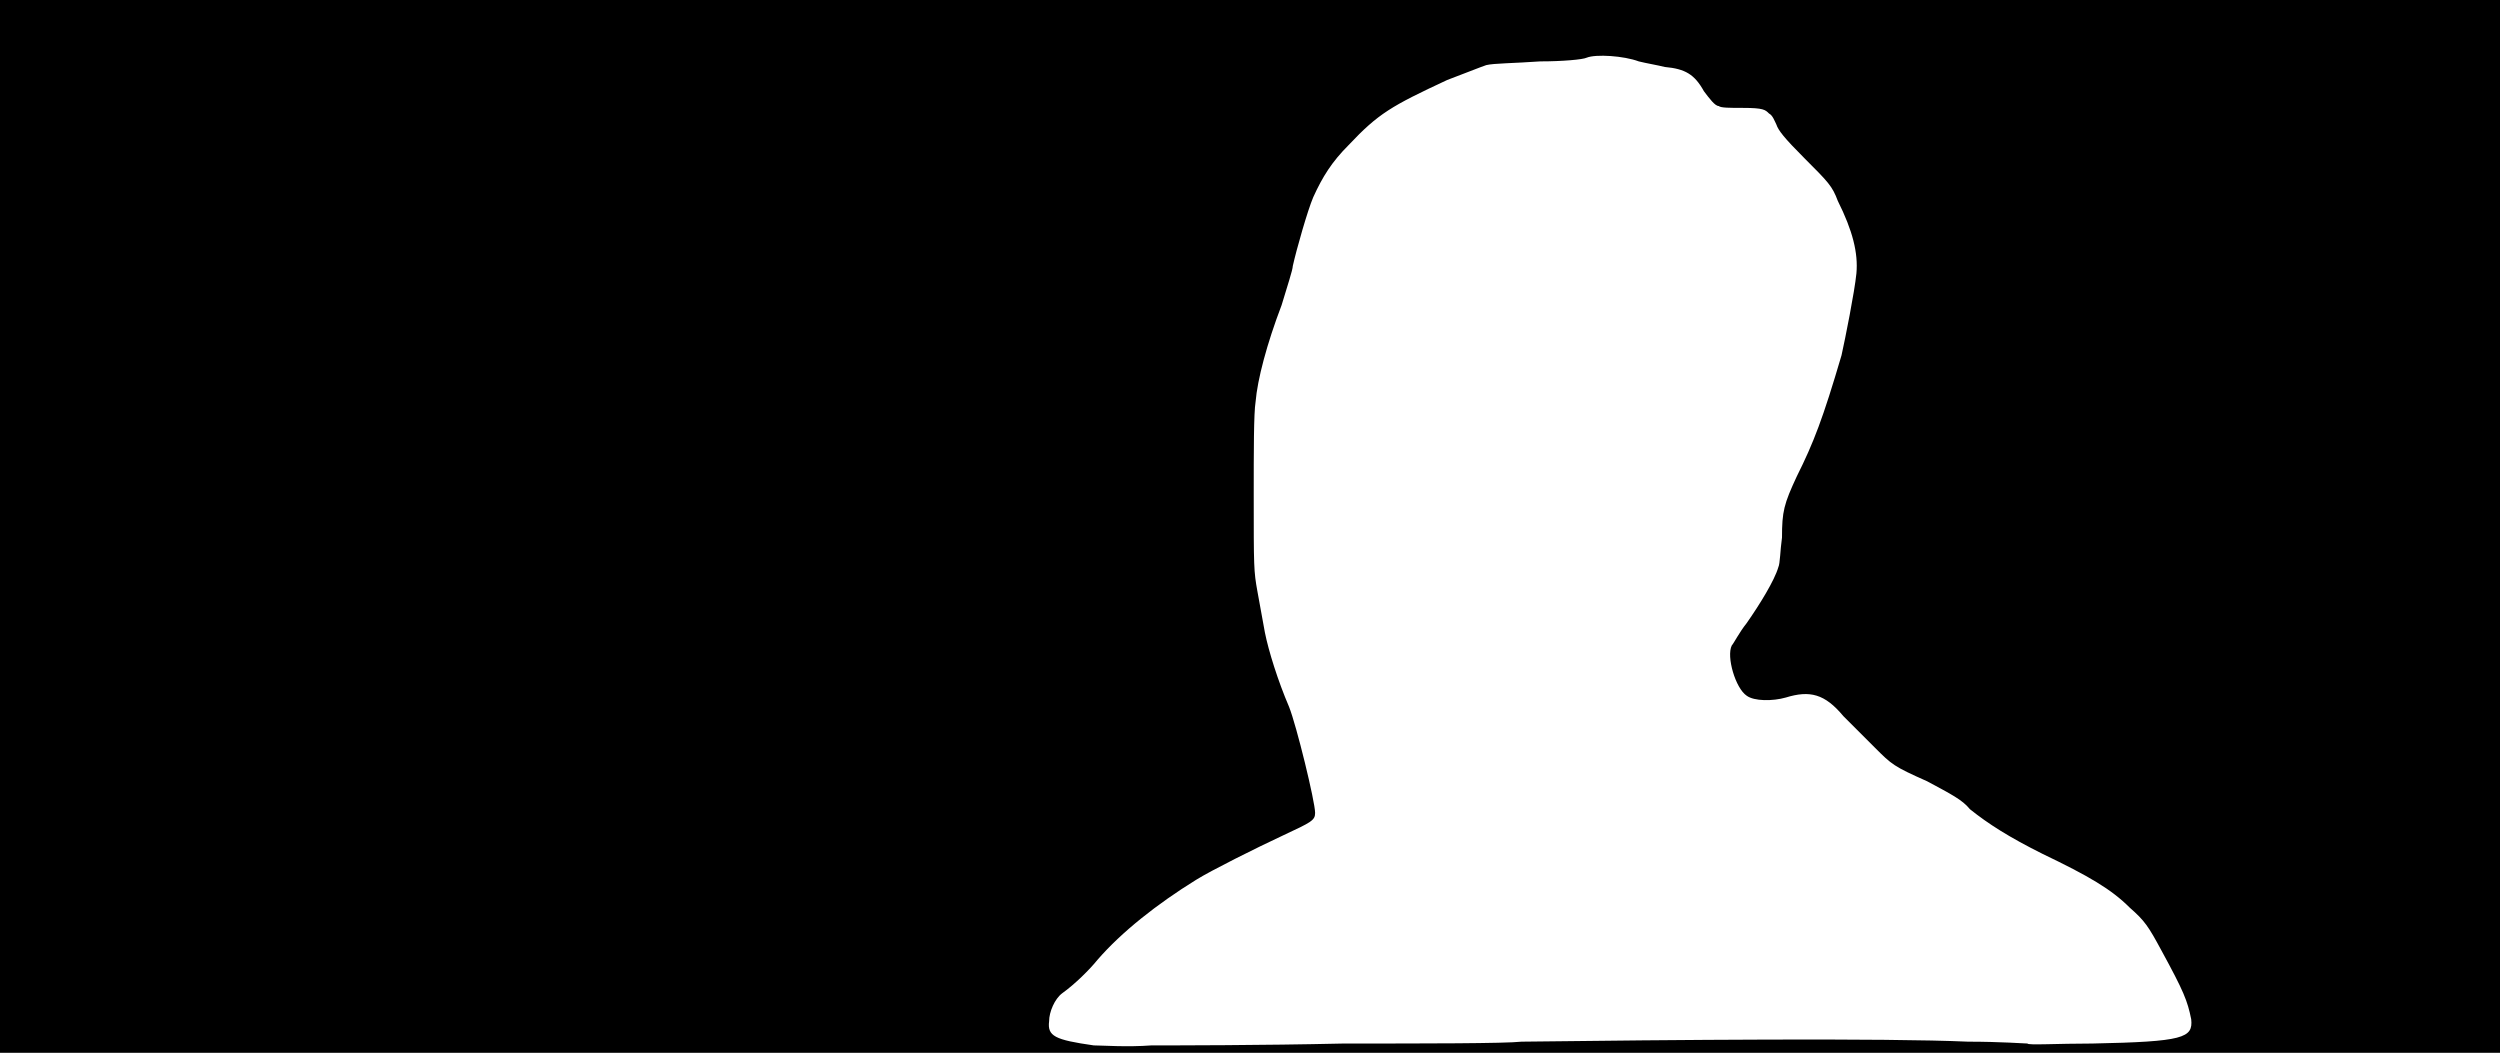 <svg xmlns="http://www.w3.org/2000/svg" width="1344" height="566"><path d="M0 283V0h1344v566H0V283m722 278c44 0 87 0 96-1 80-1 196-2 240 0 17 0 31 1 32 1 0 1 16 0 35 0 49-1 54-3 53-13-2-10-4-15-16-37-7-13-9-16-17-23-10-10-22-17-47-29-18-9-29-16-39-24-4-5-10-8-23-15-18-8-19-9-28-18l-17-17c-10-12-18-14-31-10-7 2-17 2-21-1-6-4-11-21-8-27 1-1 4-7 8-12 7-10 15-23 17-30 1-2 1-9 2-16 0-14 1-18 8-33 9-18 14-31 24-65 2-9 7-34 8-44 1-11-2-23-10-39-3-8-5-10-18-23-11-11-14-15-15-18-1-2-2-5-4-6-2-2-3-3-14-3-7 0-12 0-13-1-2 0-5-4-8-8-5-9-10-12-21-13-4-1-10-2-14-3-8-3-23-4-28-2-2 1-13 2-25 2-14 1-25 1-29 2-3 1-13 5-21 8-30 14-37 18-53 35-9 9-14 17-19 28-3 7-9 28-11 37 0 2-3 11-6 21-8 21-13 40-14 52-1 6-1 27-1 50 0 39 0 41 2 52 1 6 3 16 4 22 2 10 7 26 13 40 4 10 14 51 14 57 0 4-2 5-17 12s-39 19-47 24c-21 13-40 28-53 43-4 5-12 13-19 18-4 3-7 10-7 15-1 8 3 10 24 13 4 0 18 1 31 0 13 0 59 0 103-1z"/></svg>